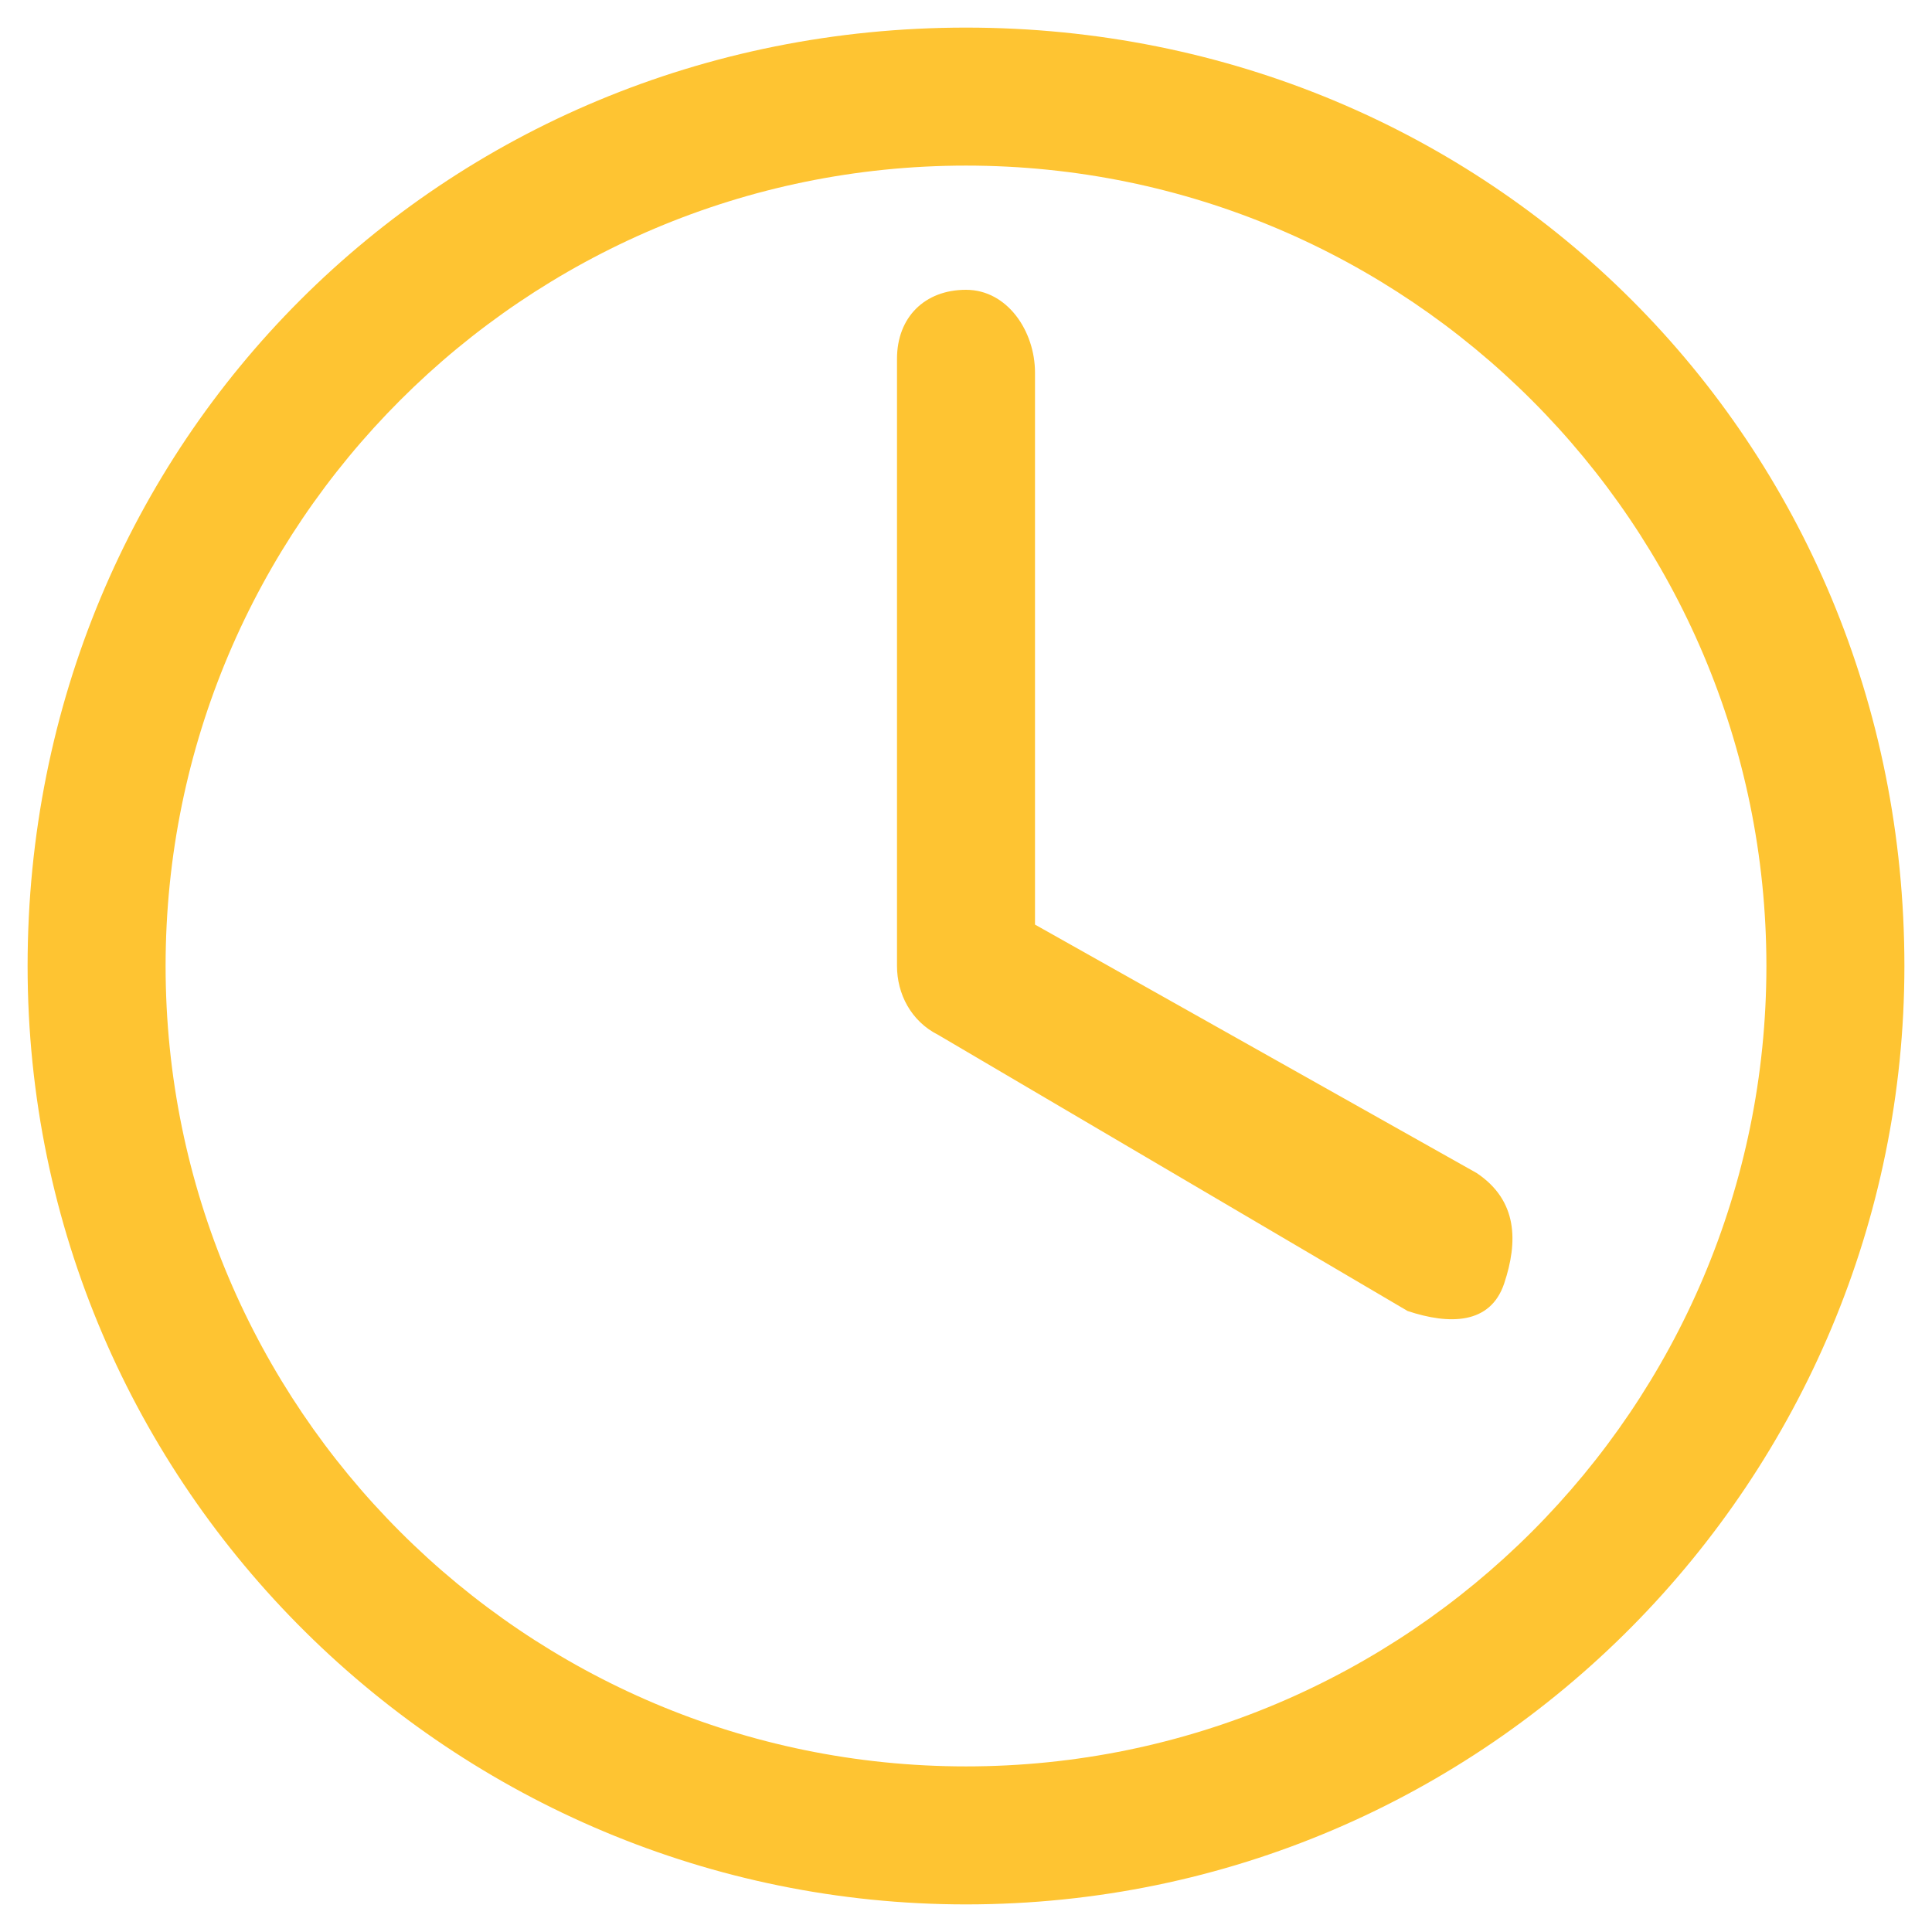 <?xml version="1.0" encoding="utf-8"?>
<!-- Generator: Adobe Illustrator 27.5.0, SVG Export Plug-In . SVG Version: 6.00 Build 0)  -->
<svg version="1.1" id="Layer_1" xmlns="http://www.w3.org/2000/svg" xmlns:xlink="http://www.w3.org/1999/xlink" x="0px" y="0px"
	 viewBox="0 0 14 14" style="enable-background:new 0 0 14 14;" xml:space="preserve">
<style type="text/css">
	.st0{fill:#FEC432;}
</style>
<path class="st0" d="M7,0.2c-3.8,0-6.8,3-6.8,6.8s3.1,6.8,6.8,6.8c3.8,0,6.8-3.1,6.8-6.8C13.8,3.2,10.8,0.2,7,0.2z M7,1.2
	c3.2,0,5.8,2.6,5.8,5.8s-2.6,5.8-5.8,5.8S1.2,10.2,1.2,7S3.8,1.2,7,1.2z M7,2.1c-0.3,0-0.5,0.2-0.5,0.5V7c0,0.2,0.1,0.4,0.3,0.5
	l3.4,2c0.3,0.1,0.6,0.1,0.7-0.2s0.1-0.6-0.2-0.8L7.5,6.7v-4C7.5,2.4,7.3,2.1,7,2.1z"/>
</svg>
